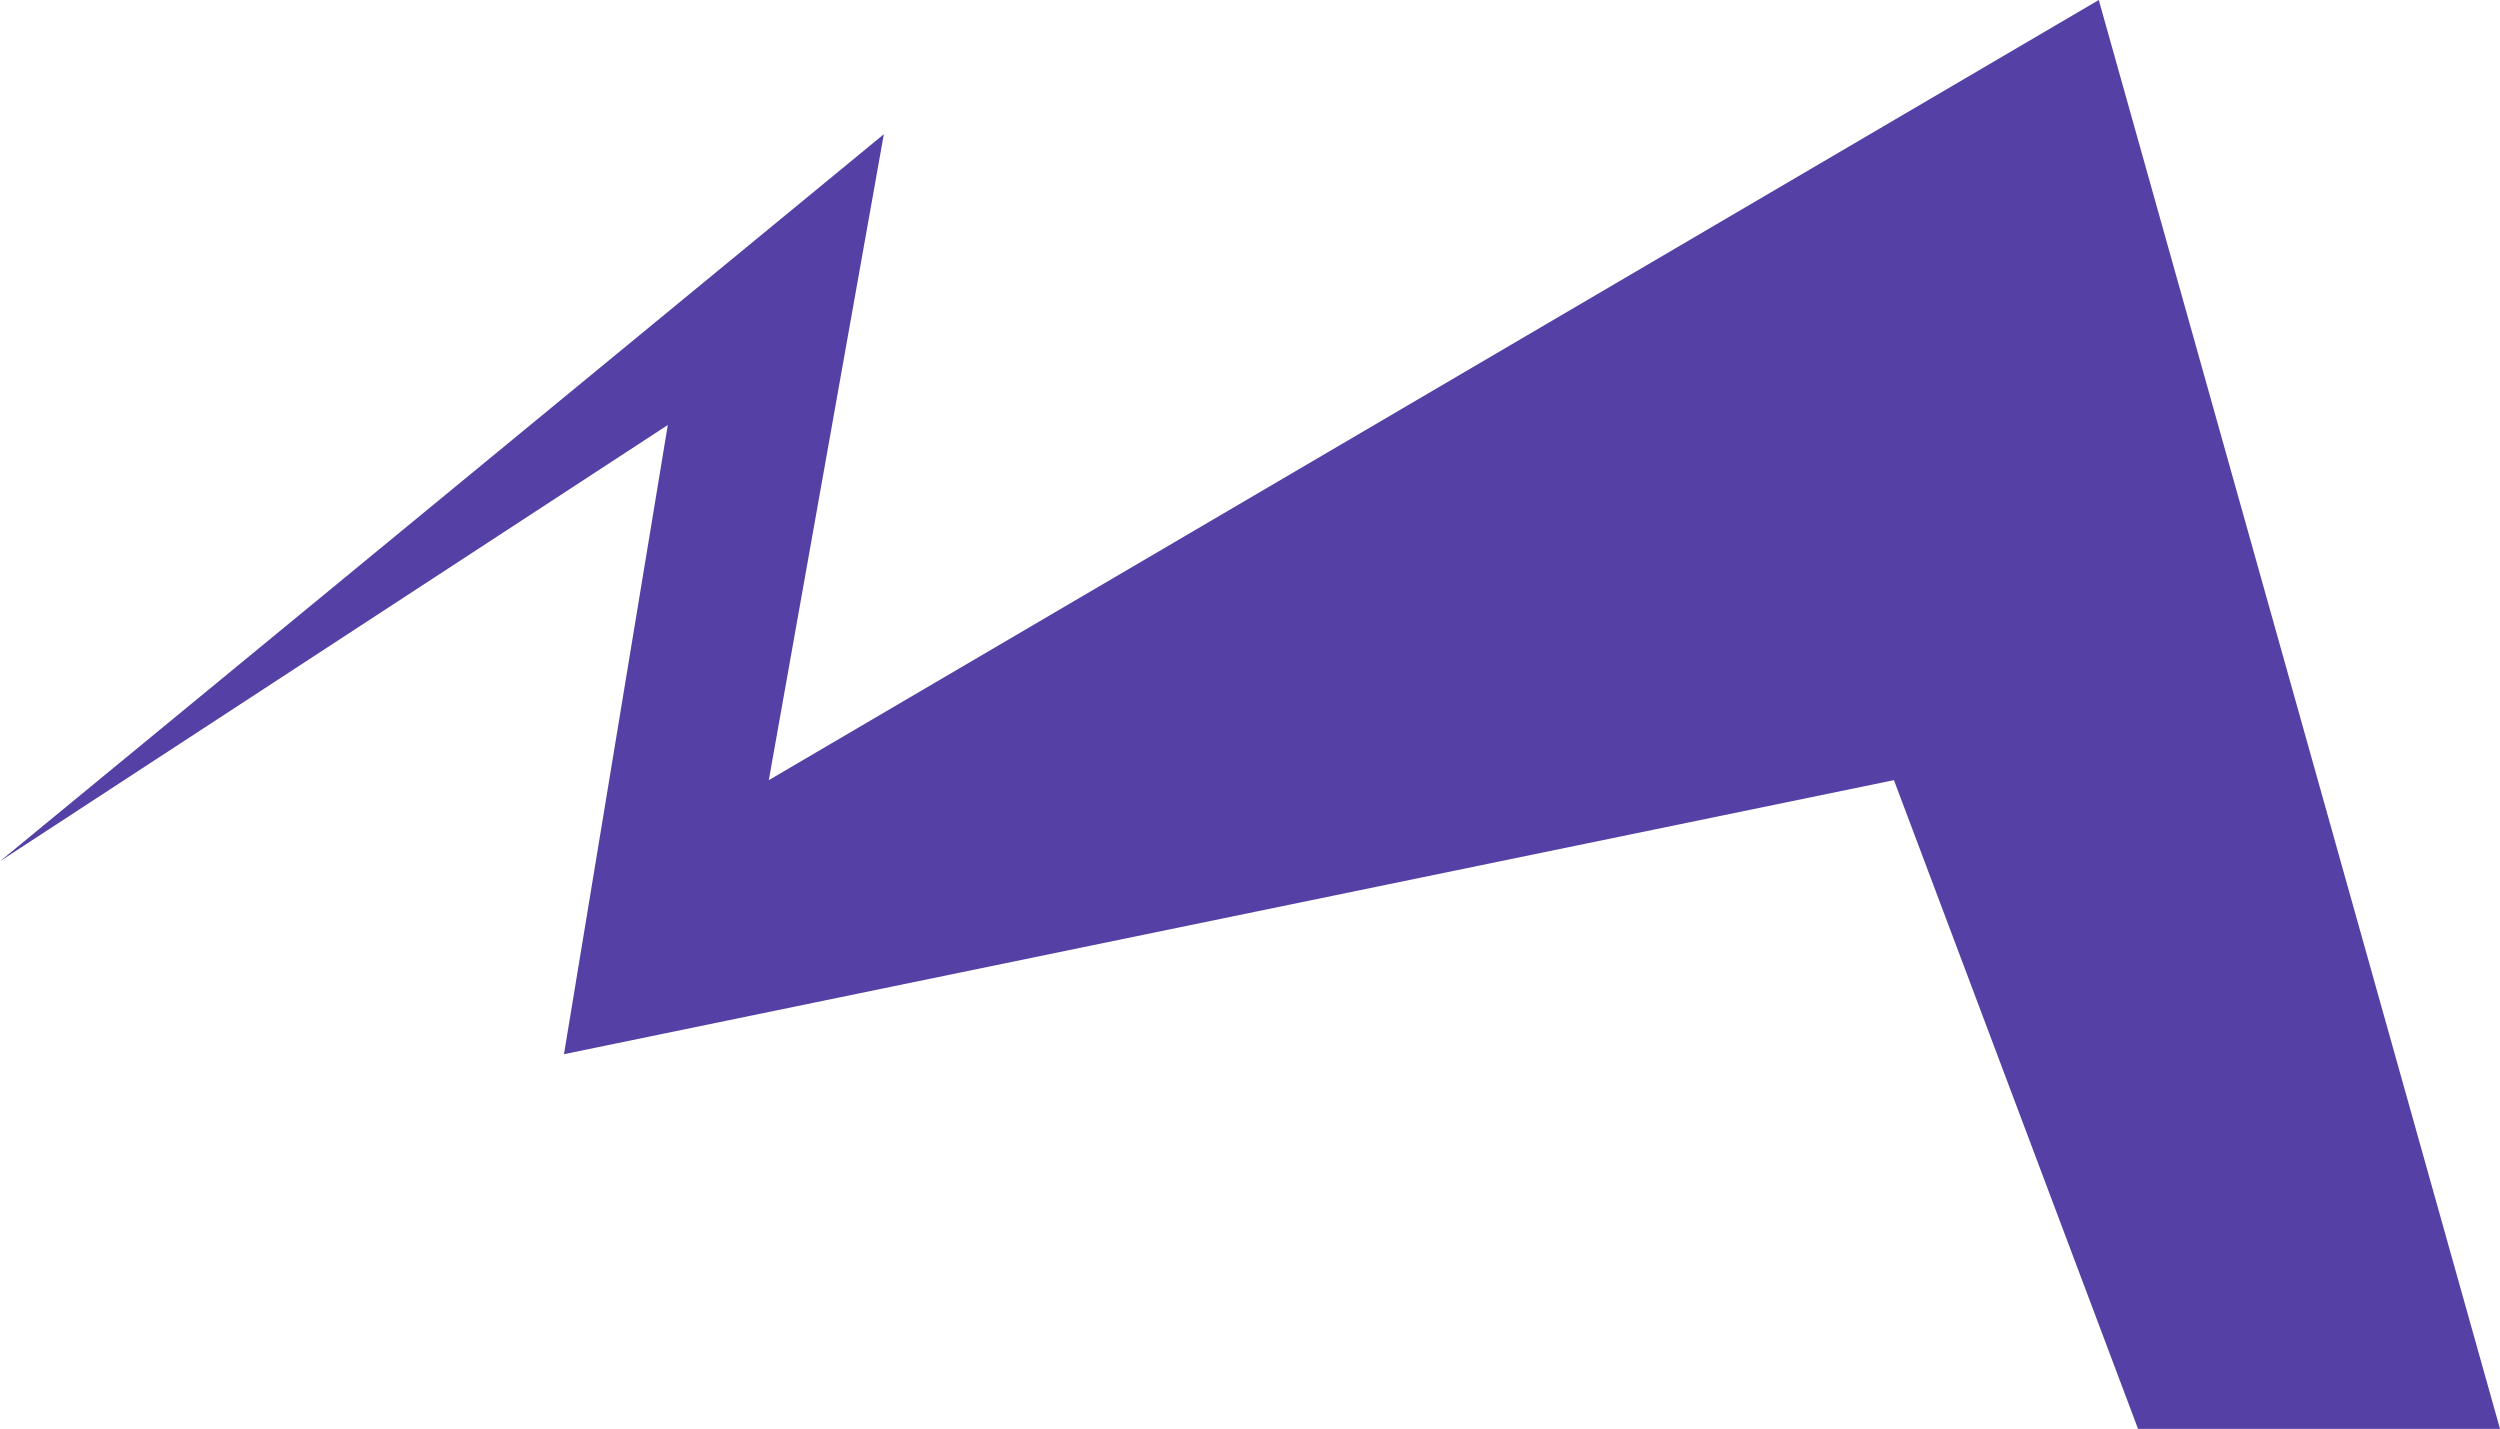 <svg width="1202" height="687" viewBox="0 0 1202 687" fill="none" xmlns="http://www.w3.org/2000/svg">
<path d="M369.639 375.094L424.949 64.532L0 414.082L321.073 204.352L271.158 506.847L910.606 375.094L1027.97 687H1202L1009.09 0L369.639 375.094Z" fill="#5541A5"/>
</svg>
